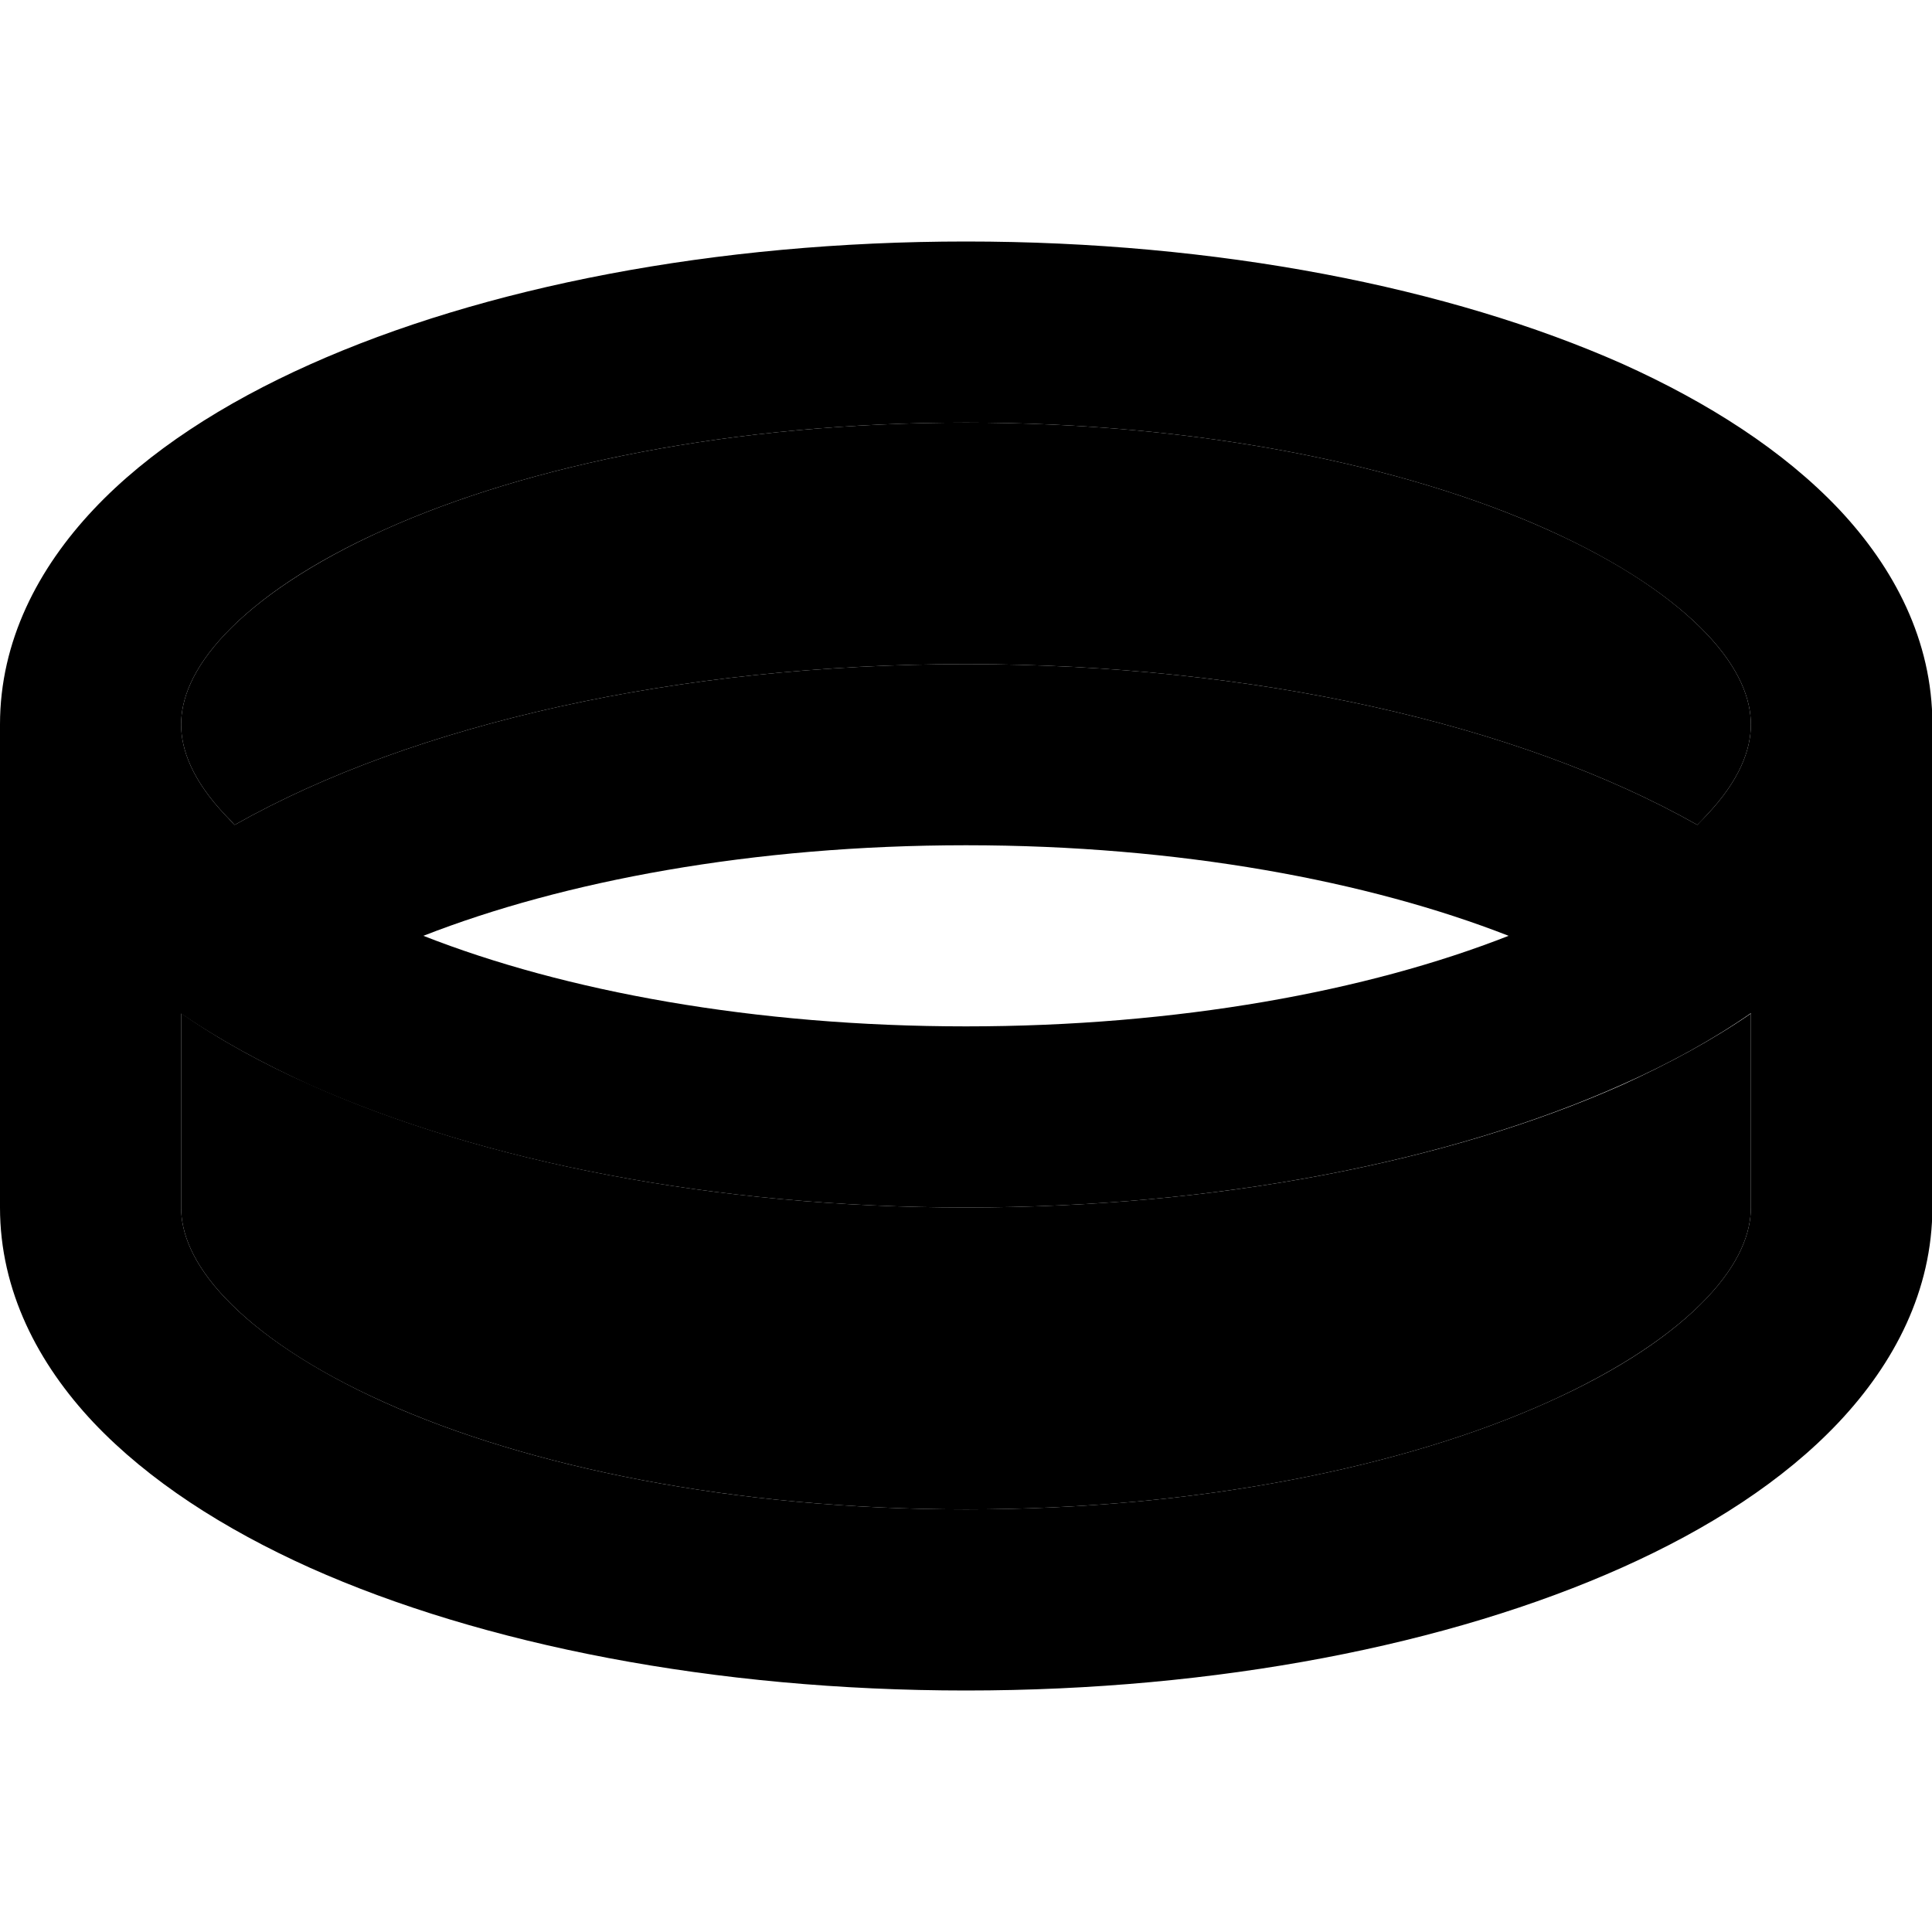 <svg xmlns="http://www.w3.org/2000/svg" viewBox="0 0 512 512"><path class="pr-icon-duotone-secondary" d="M48 192c0 6.6 2.9 14.7 11.7 24c.8 .9 1.7 1.7 2.5 2.6C109.6 191.8 179.8 176 256 176s146.4 15.8 193.8 42.6c.9-.9 1.7-1.7 2.5-2.6c8.8-9.3 11.7-17.4 11.7-24s-2.9-14.7-11.7-24c-8.9-9.4-22.9-19-42.1-27.6C372 123.2 317.5 112 256 112s-116 11.2-154.2 28.4c-19.1 8.6-33.2 18.2-42.1 27.6C50.9 177.3 48 185.4 48 192zm0 76.6L48 320c0 6.6 2.9 14.7 11.7 24c8.9 9.4 22.9 19 42.1 27.6C140 388.8 194.5 400 256 400s116-11.2 154.2-28.4c19.1-8.6 33.2-18.2 42.1-27.6c8.8-9.3 11.7-17.4 11.7-24l0-51.4c-10.3 7.1-21.8 13.3-34.1 18.9C384.1 307.9 322.6 320 256 320s-128.1-12.1-173.9-32.6c-12.4-5.5-23.9-11.8-34.1-18.9z"/><path class="pr-icon-duotone-primary" d="M59.7 168c8.9-9.4 22.9-19 42.1-27.6C140 123.2 194.5 112 256 112s116 11.2 154.2 28.4c19.1 8.6 33.2 18.2 42.1 27.6c8.8 9.3 11.7 17.4 11.7 24s-2.9 14.7-11.7 24c-.8 .9-1.7 1.7-2.5 2.6C402.4 191.8 332.2 176 256 176s-146.4 15.8-193.8 42.6c-.9-.9-1.7-1.7-2.5-2.6C50.9 206.7 48 198.6 48 192s2.9-14.7 11.7-24zM464 268.6l0 51.4c0 6.6-2.9 14.7-11.7 24c-8.9 9.4-22.9 19-42.1 27.6C372 388.8 317.5 400 256 400s-116-11.2-154.2-28.4c-19.1-8.6-33.2-18.2-42.1-27.6C50.9 334.7 48 326.6 48 320l0-51.4c10.3 7.1 21.8 13.3 34.1 18.9C127.9 307.9 189.4 320 256 320s128.1-12.1 173.9-32.6c12.4-5.5 23.9-11.8 34.1-18.9zM0 192L0 320c0 22.1 10.1 41.4 24.8 57c14.6 15.4 34.5 28.2 57.4 38.5C127.9 435.9 189.4 448 256 448s128.1-12.1 173.9-32.6c22.8-10.2 42.8-23 57.4-38.5c14.7-15.6 24.8-34.9 24.8-57l0-128c0-22.1-10.1-41.4-24.8-57c-14.6-15.4-34.5-28.2-57.4-38.5C384.1 76.1 322.6 64 256 64S127.9 76.1 82.1 96.6C59.3 106.8 39.3 119.6 24.8 135C10.1 150.6 0 169.9 0 192zm256 80c-56.1 0-106.4-9.3-143.8-24c37.1-14.5 87.3-24 143.8-24s106.7 9.5 143.8 24c-37.4 14.7-87.7 24-143.8 24z"/></svg>